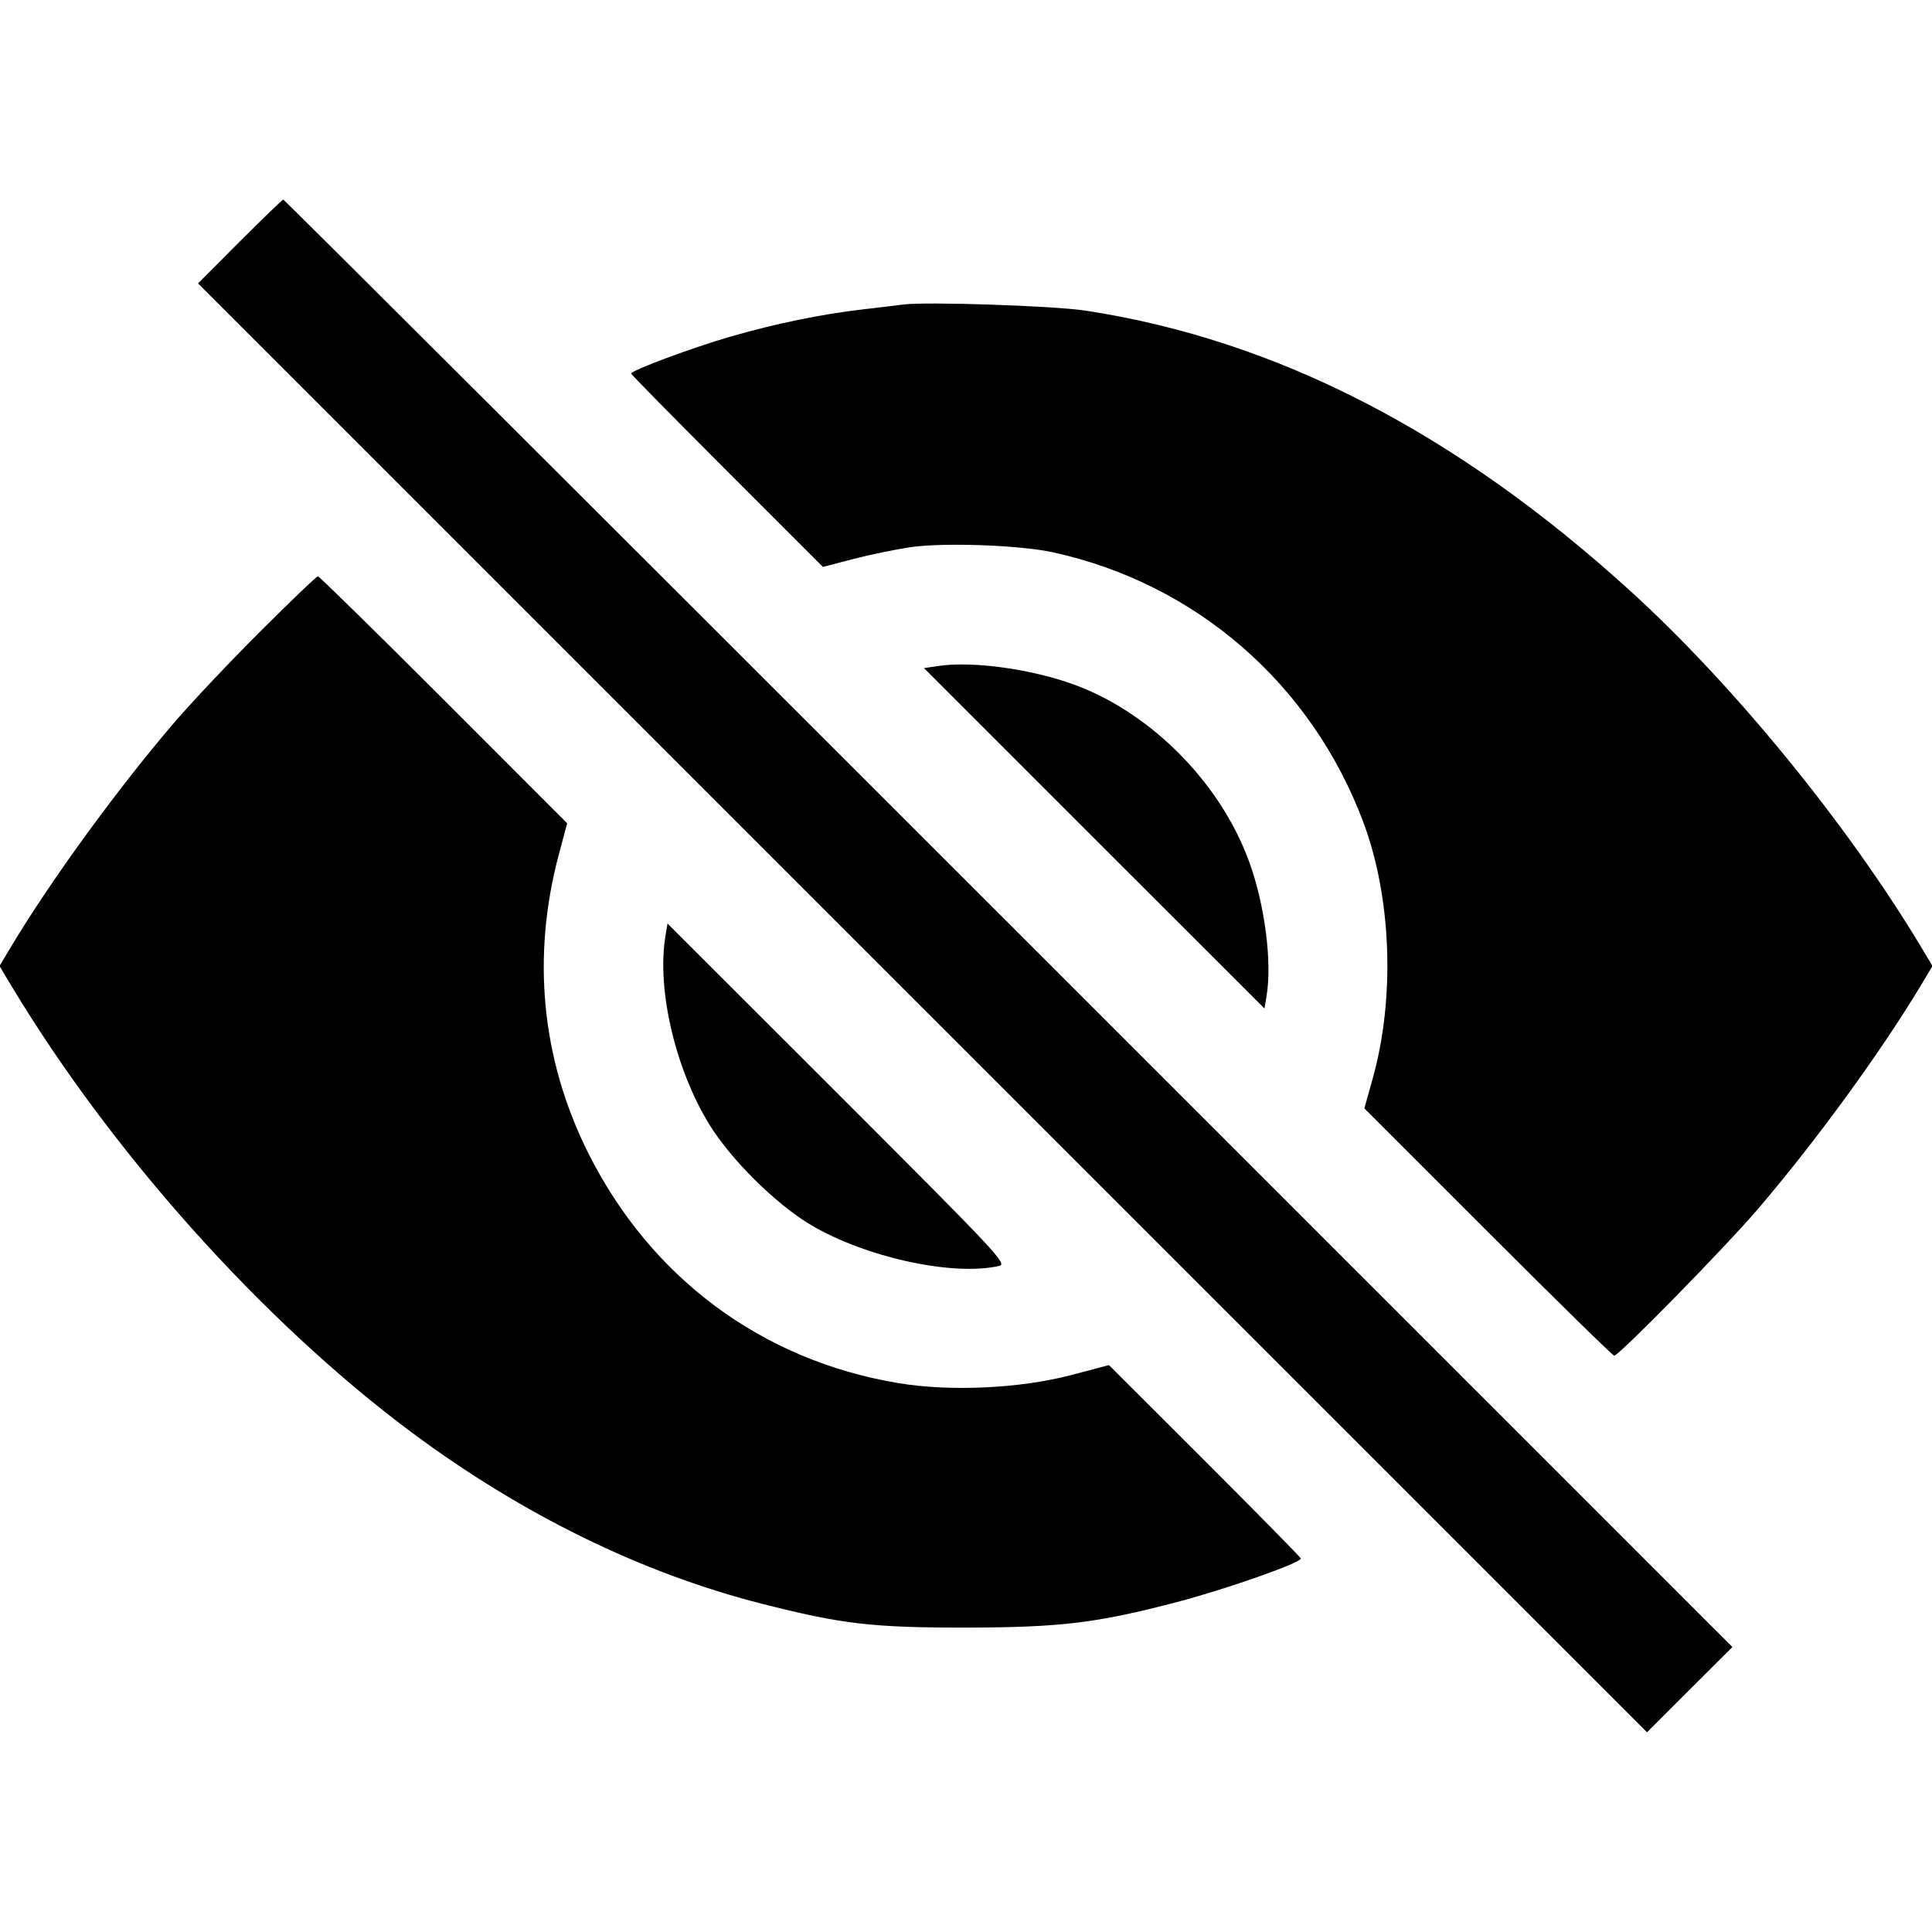 <svg width="16" height="16" fill="currentColor" xmlns="http://www.w3.org/2000/svg"><path d="M1.986 2.000 L 1.640 2.347 7.640 8.347 L 13.640 14.346 13.993 13.993 L 14.347 13.640 8.354 7.647 C 5.057 4.350,2.354 1.653,2.346 1.653 C 2.339 1.653,2.177 1.809,1.986 2.000 M7.480 2.522 C 7.436 2.528,7.286 2.546,7.147 2.562 C 6.801 2.602,6.432 2.678,6.052 2.787 C 5.737 2.878,5.227 3.067,5.227 3.094 C 5.227 3.101,5.584 3.464,6.021 3.901 L 6.815 4.695 7.068 4.629 C 7.206 4.593,7.421 4.549,7.543 4.531 C 7.823 4.492,8.446 4.514,8.720 4.574 C 9.903 4.832,10.859 5.662,11.289 6.805 C 11.524 7.429,11.555 8.261,11.369 8.929 L 11.299 9.179 12.323 10.203 C 12.886 10.766,13.356 11.227,13.368 11.227 C 13.408 11.227,14.283 10.334,14.558 10.013 C 15.032 9.459,15.570 8.722,15.904 8.167 L 16.004 8.000 15.904 7.833 C 15.294 6.820,14.359 5.675,13.507 4.899 C 12.059 3.580,10.568 2.813,8.987 2.572 C 8.721 2.532,7.664 2.497,7.480 2.522 M2.152 5.233 C 1.898 5.486,1.573 5.831,1.429 6.000 C 0.962 6.548,0.420 7.293,0.096 7.833 L -0.004 8.000 0.096 8.167 C 0.931 9.554,2.182 10.949,3.411 11.864 C 4.328 12.545,5.312 13.027,6.307 13.281 C 6.975 13.451,7.224 13.480,8.013 13.479 C 8.789 13.477,9.086 13.441,9.749 13.267 C 10.154 13.161,10.773 12.943,10.773 12.907 C 10.773 12.899,10.416 12.536,9.979 12.099 L 9.184 11.305 8.866 11.389 C 8.446 11.499,7.866 11.526,7.438 11.454 C 6.306 11.265,5.385 10.579,4.868 9.542 C 4.483 8.767,4.401 7.921,4.630 7.069 L 4.697 6.818 3.676 5.796 C 3.113 5.233,2.644 4.773,2.633 4.773 C 2.621 4.773,2.405 4.980,2.152 5.233 M7.766 5.516 L 7.652 5.533 9.062 6.943 L 10.472 8.352 10.489 8.249 C 10.536 7.968,10.475 7.495,10.346 7.139 C 10.122 6.521,9.594 5.963,8.988 5.706 C 8.631 5.554,8.078 5.468,7.766 5.516 M5.511 7.751 C 5.438 8.191,5.591 8.850,5.873 9.310 C 6.052 9.602,6.422 9.969,6.713 10.143 C 7.167 10.413,7.890 10.571,8.274 10.484 C 8.344 10.468,8.275 10.394,6.938 9.057 L 5.528 7.648 5.511 7.751 " stroke="none" fill-rule="evenodd"></path></svg>